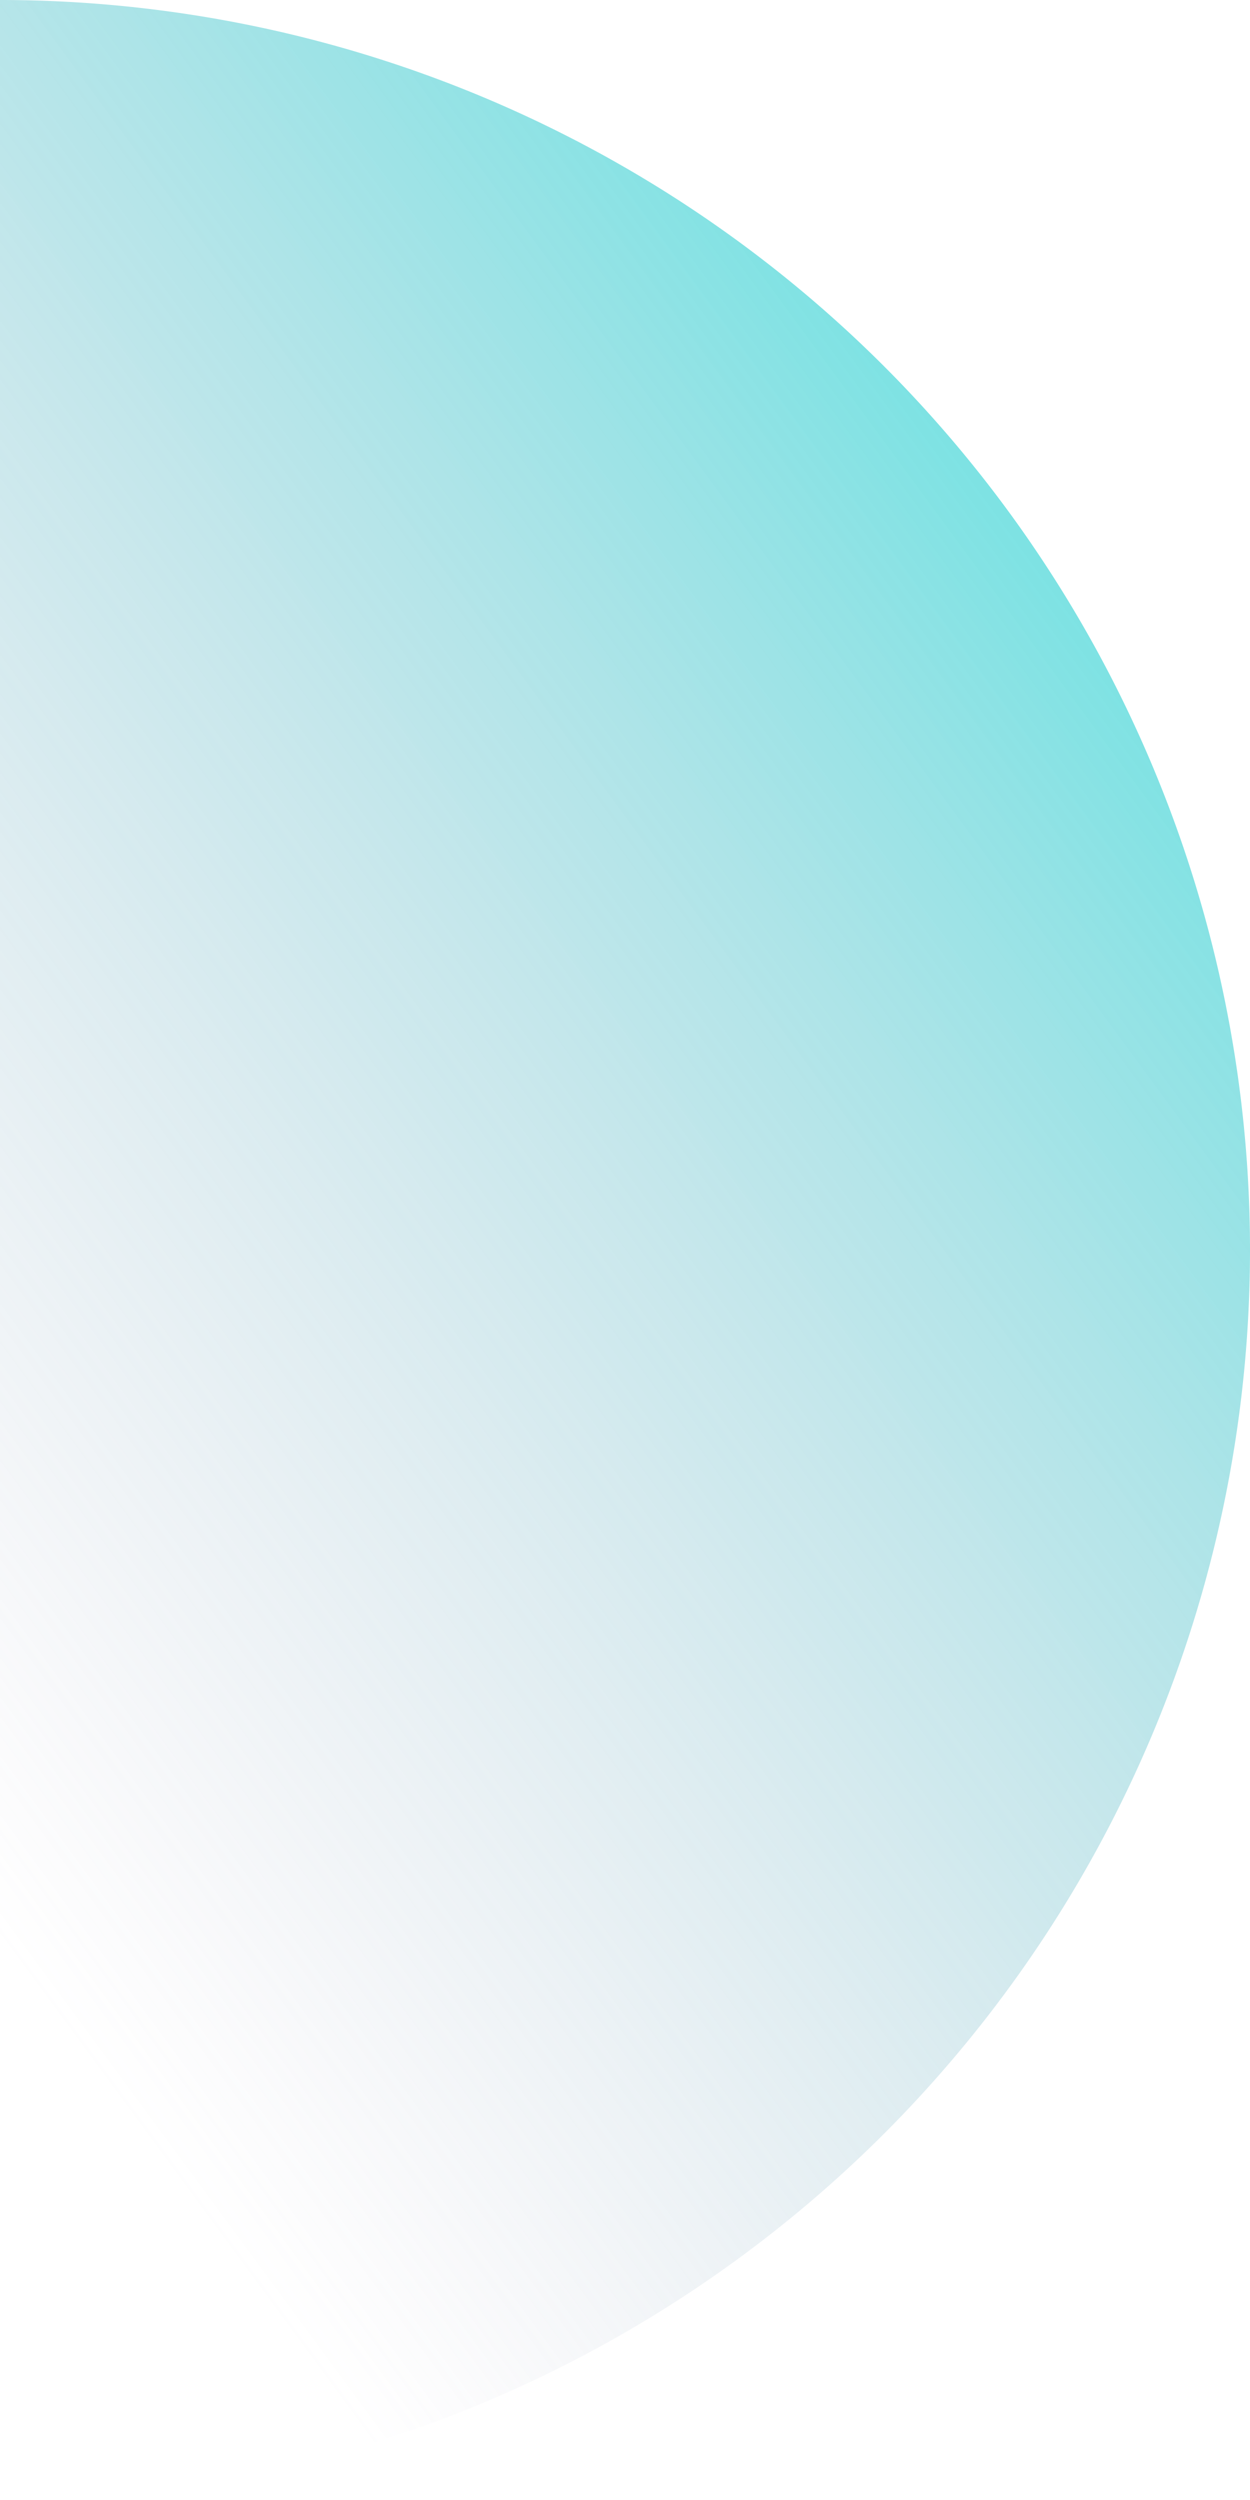 <svg xmlns="http://www.w3.org/2000/svg" xmlns:xlink="http://www.w3.org/1999/xlink" viewBox="0 0 83 166"><defs><style>.cls-1{opacity:0.65;fill:url(#Dégradé_sans_nom_187);}</style><linearGradient id="Dégradé_sans_nom_187" x1="86.1" y1="29.72" x2="-18.23" y2="106.41" gradientUnits="userSpaceOnUse"><stop offset="0" stop-color="#00d4d1"/><stop offset="0.99" stop-color="#9e97b5" stop-opacity="0"/></linearGradient></defs><title>left</title><g id="Calque_2" data-name="Calque 2"><g id="Calque_1-2" data-name="Calque 1"><path class="cls-1" d="M0,0A83,83,0,0,1,0,166"/></g></g></svg>